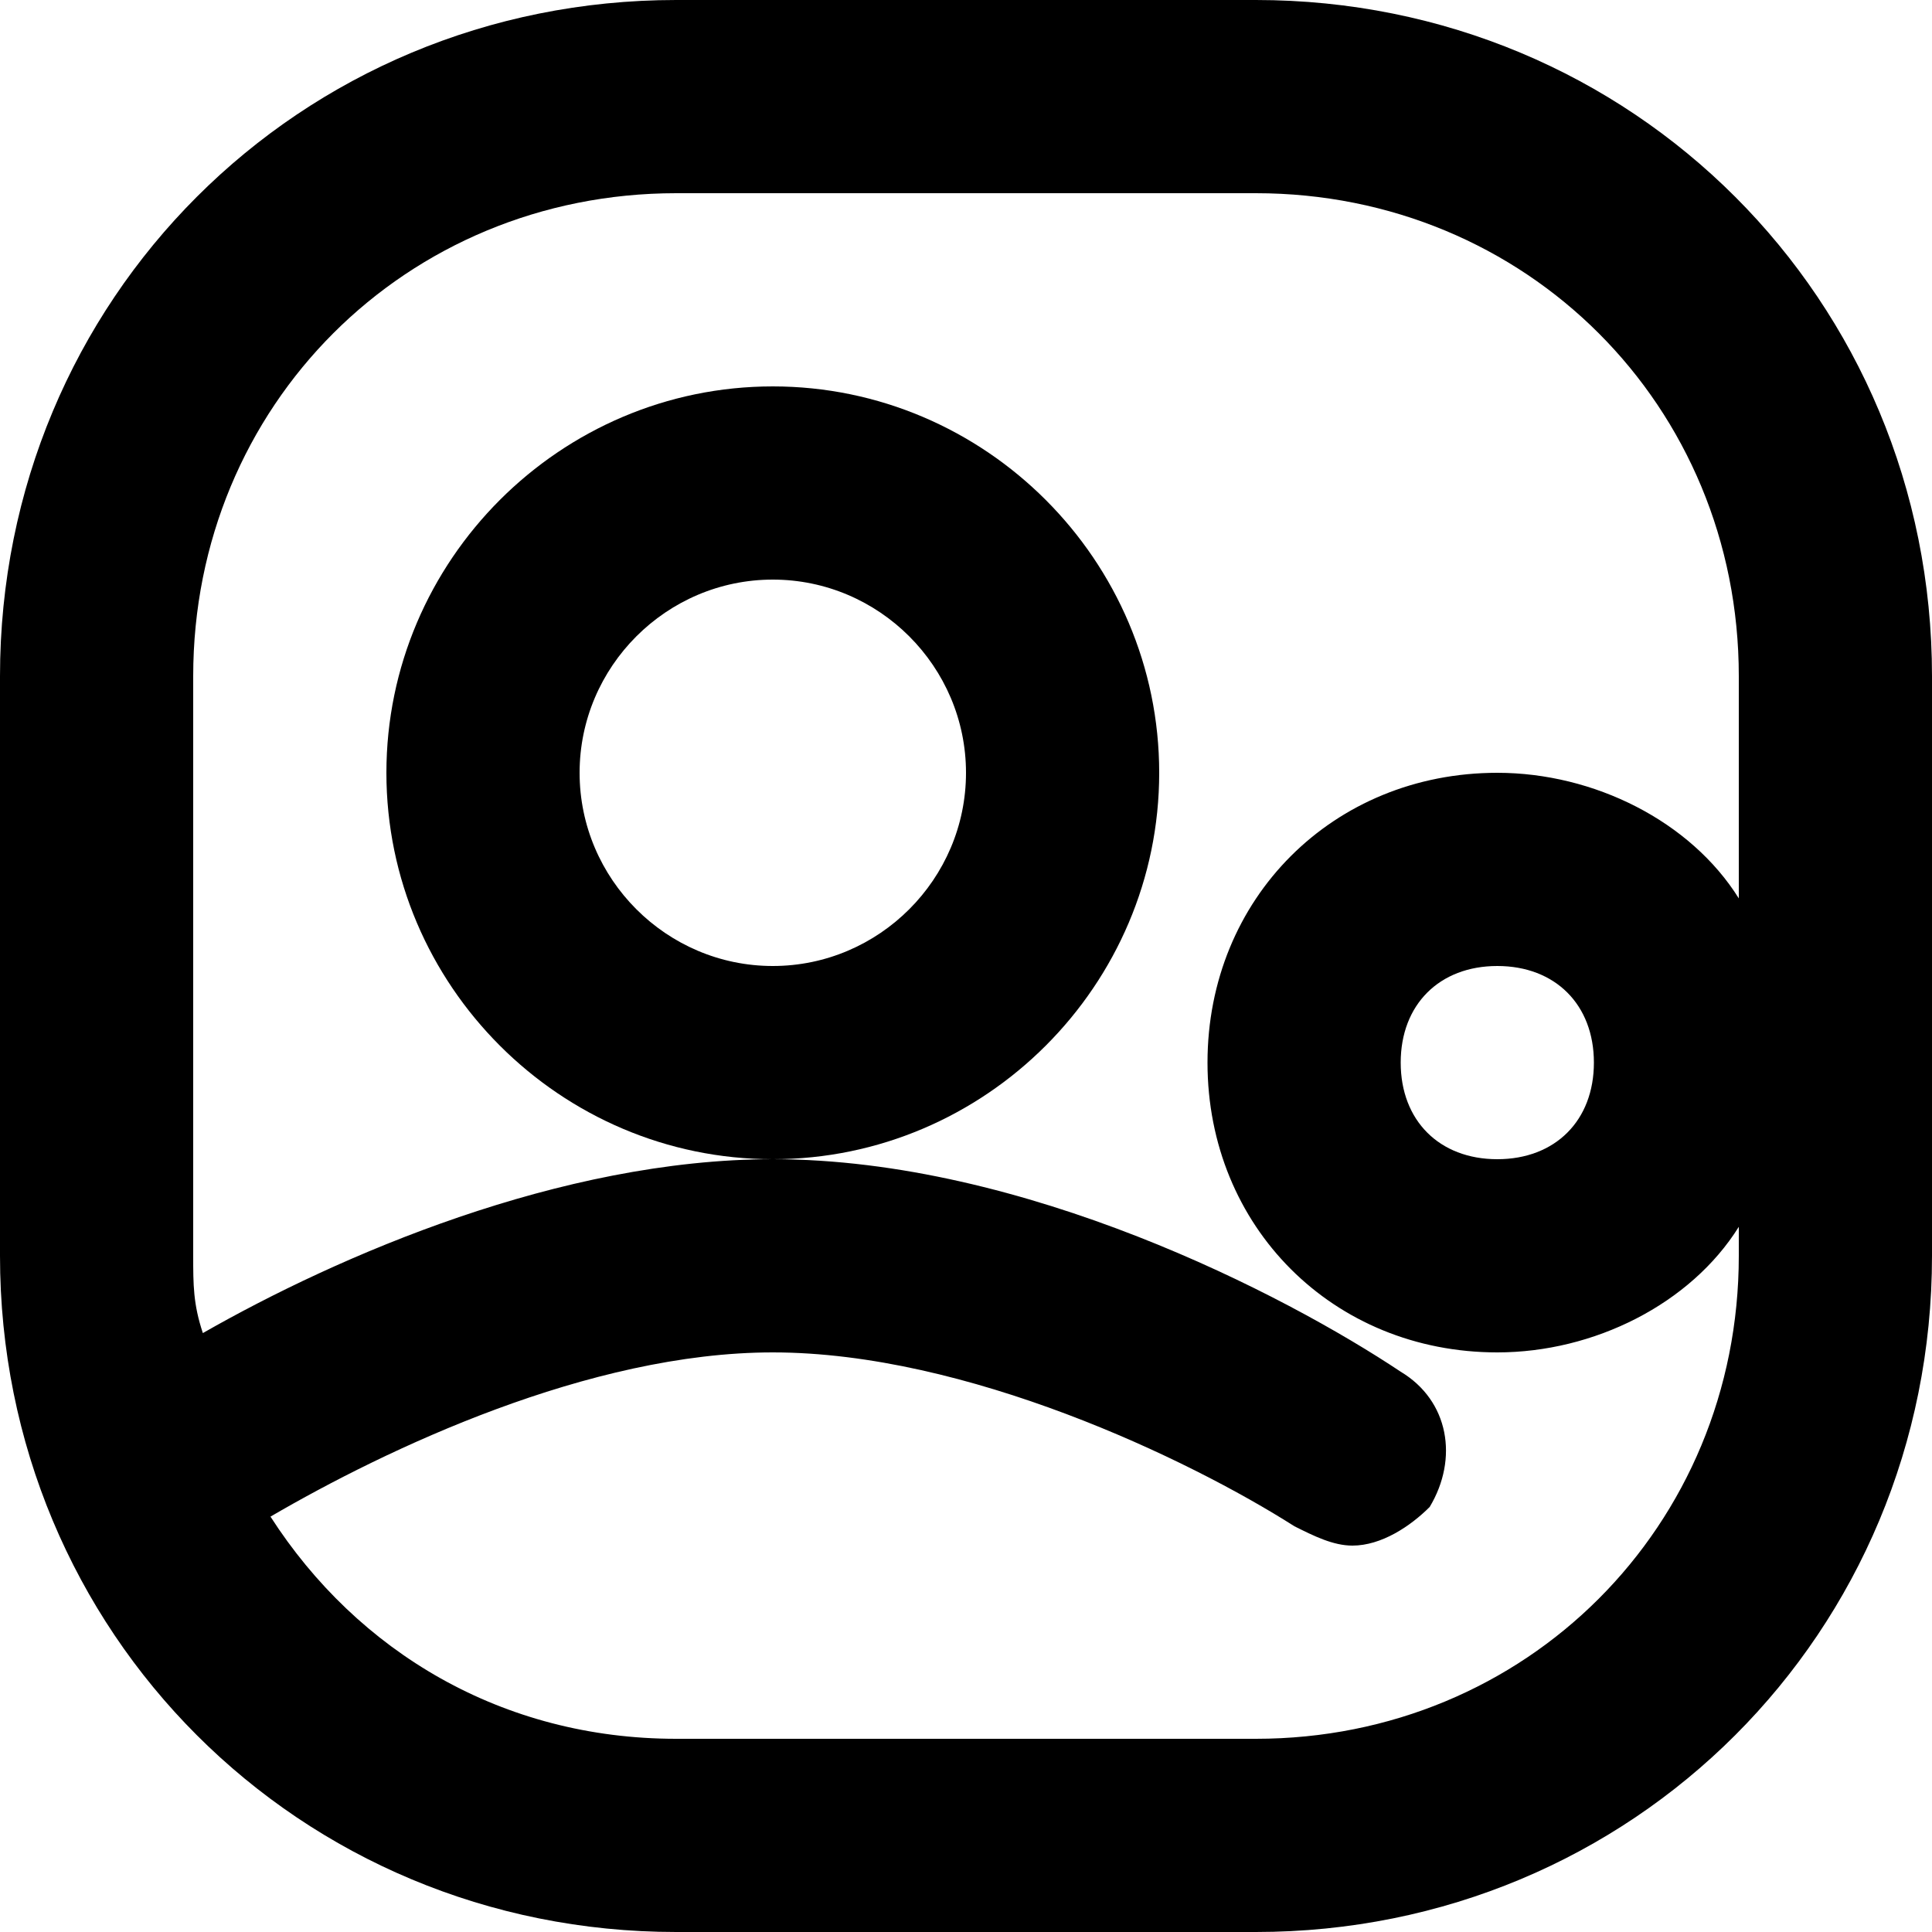 <?xml version="1.0" encoding="utf-8"?>
<!-- Generator: Adobe Illustrator 26.0.1, SVG Export Plug-In . SVG Version: 6.00 Build 0)  -->
<svg version="1.1" id="Слой_1" xmlns="http://www.w3.org/2000/svg" xmlns:xlink="http://www.w3.org/1999/xlink" x="0px" y="0px"
	 viewBox="0 0 20 20" style="enable-background:new 0 0 20 20;" xml:space="preserve">
<g>
	<path d="M13,0H7C3.1,0,0,3.1,0,7v6c0,3.9,3.1,7,7,7h6c3.9,0,7-3.1,7-7V7C20,3.1,16.9,0,13,0z M13,18H7c-1.8,0-3.3-0.9-4.2-2.3
		C4,15,6.1,14,8,14c2,0,4.3,1.1,5.4,1.8c0.2,0.1,0.4,0.2,0.6,0.2c0.3,0,0.6-0.2,0.8-0.4c0.3-0.5,0.2-1.1-0.3-1.4
		C13.3,13.4,10.6,12,8,12c-2.2,0-4.5,1-5.9,1.8C2,13.5,2,13.3,2,13V7c0-2.8,2.2-5,5-5h6c2.8,0,5,2.2,5,5v2.3C17.5,8.5,16.5,8,15.5,8
		c-1.7,0-3,1.3-3,3s1.3,3,3,3c1,0,2-0.5,2.5-1.3V13C18,15.8,15.8,18,13,18z M16.5,11c0,0.6-0.4,1-1,1s-1-0.4-1-1c0-0.6,0.4-1,1-1
		S16.5,10.4,16.5,11z"/>
	<path d="M12,8c0-2.2-1.8-4-4-4S4,5.8,4,8s1.8,4,4,4S12,10.2,12,8z M8,10c-1.1,0-2-0.9-2-2s0.9-2,2-2s2,0.9,2,2S9.1,10,8,10z"/>
</g>
</svg>
